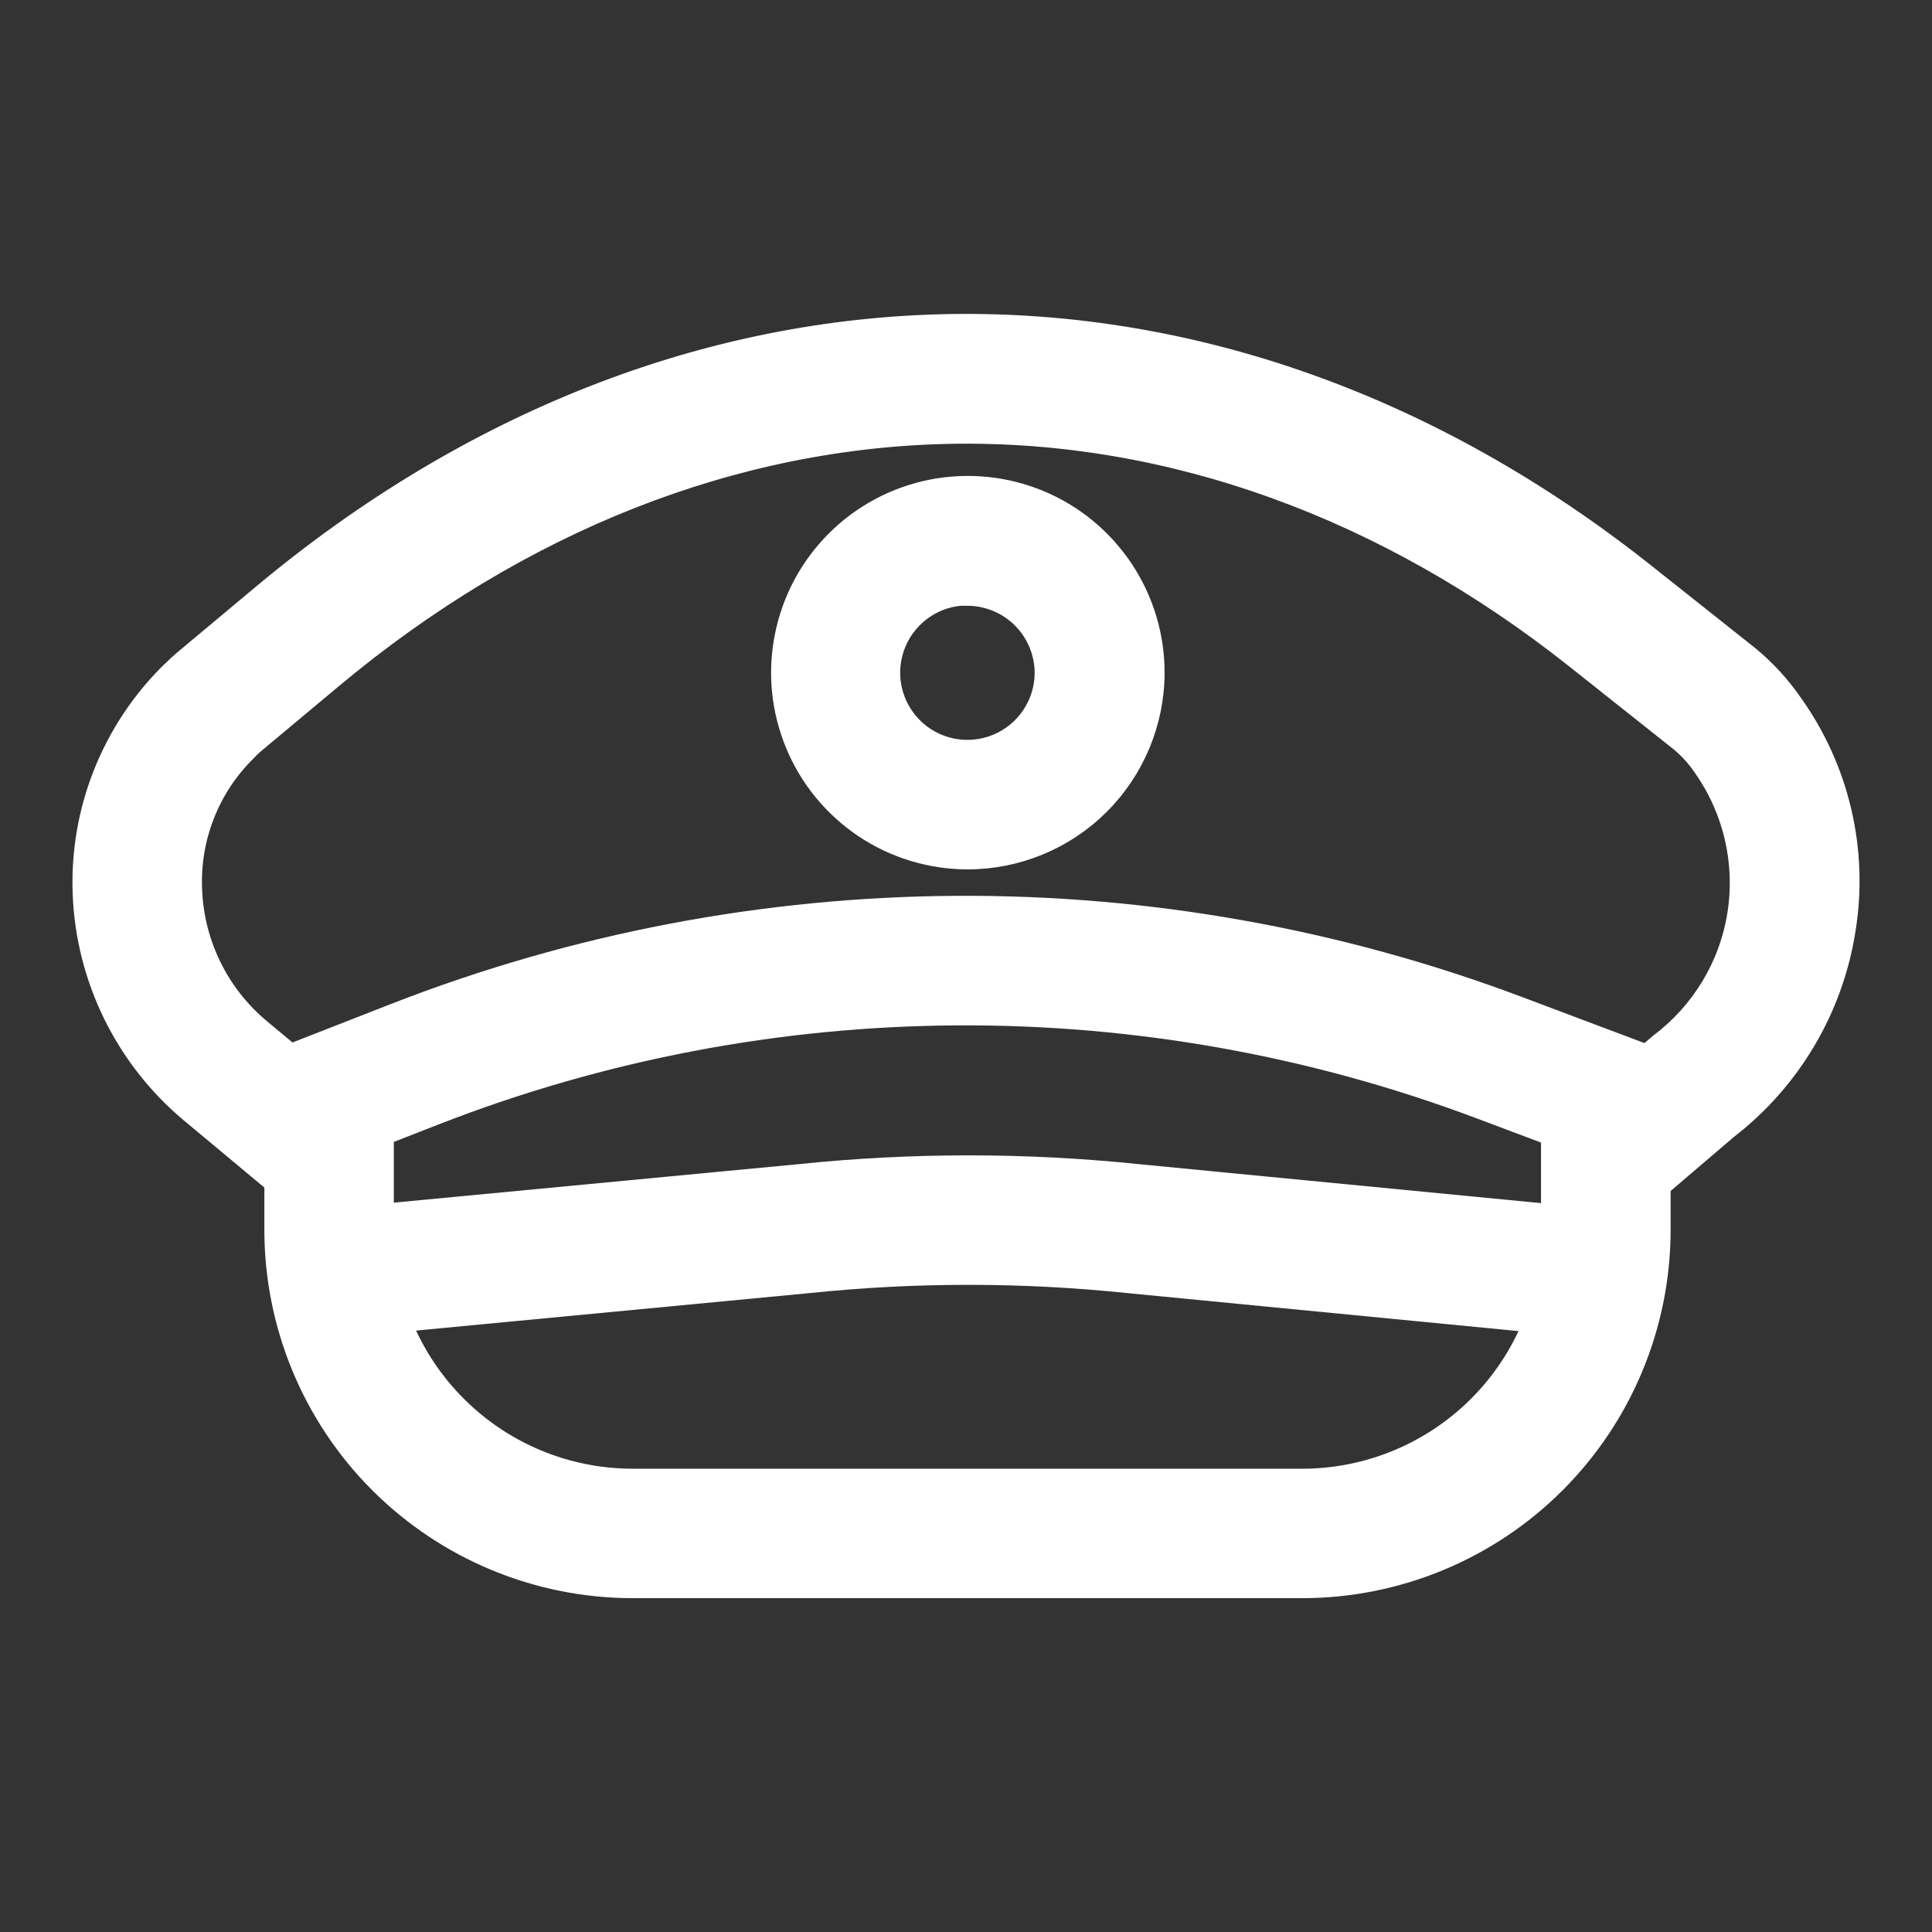 <svg width="24" height="24" viewBox="0 0 24 24" fill="none" xmlns="http://www.w3.org/2000/svg">
<rect x="0" y="0" width="24" height="24" fill="#333333" stroke="none"/>
<path d="M16.179 19.753H7.857C6.671 19.752 5.534 19.28 4.695 18.442C3.856 17.603 3.385 16.466 3.384 15.28V13.155L4.888 12.567C9.381 10.812 14.364 10.781 18.878 12.481L20.653 13.149V15.28C20.652 16.466 20.18 17.603 19.341 18.442C18.502 19.281 17.365 19.752 16.179 19.753ZM4.792 14.117V15.28C4.793 16.093 5.116 16.872 5.691 17.446C6.265 18.021 7.044 18.344 7.857 18.345H16.179C16.991 18.344 17.77 18.021 18.345 17.446C18.919 16.872 19.243 16.093 19.243 15.28V14.124L18.381 13.8C14.192 12.223 9.568 12.251 5.399 13.88L4.792 14.117Z" fill="white"/>
<path d="M20.407 14.959L19.491 13.887L20.605 12.938C21.117 12.552 21.459 11.982 21.558 11.349C21.658 10.715 21.506 10.068 21.137 9.544C21.059 9.428 20.965 9.324 20.858 9.234L19.558 8.202C17.206 6.336 14.534 5.37 11.833 5.413C9.132 5.457 6.473 6.503 4.15 8.443L3.195 9.241C3.159 9.271 3.12 9.305 3.087 9.343C2.859 9.565 2.681 9.832 2.565 10.128C2.448 10.424 2.396 10.741 2.411 11.058C2.424 11.385 2.506 11.705 2.65 11.998C2.794 12.291 2.998 12.55 3.249 12.76L4.543 13.839L3.639 14.918L2.345 13.839C1.944 13.503 1.617 13.086 1.386 12.617C1.155 12.147 1.024 11.634 1.003 11.111C0.982 10.597 1.069 10.085 1.258 9.607C1.447 9.129 1.734 8.695 2.1 8.334C2.165 8.271 2.231 8.21 2.296 8.156L3.251 7.358C5.825 5.208 8.787 4.048 11.816 4.001C14.845 3.955 17.827 5.024 20.439 7.095L21.738 8.126C21.948 8.298 22.133 8.499 22.287 8.722C22.873 9.541 23.112 10.558 22.951 11.552C22.797 12.54 22.27 13.432 21.478 14.044L20.407 14.959Z" fill="white"/>
<path d="M4.155 16.525L4.021 15.123L9.931 14.561C11.33 14.416 12.739 14.416 14.138 14.561L19.914 15.121L19.779 16.524L13.997 15.962C12.69 15.827 11.372 15.827 10.065 15.962L4.155 16.525Z" fill="white"/>
<path d="M12.018 10.7C11.555 10.699 11.102 10.561 10.717 10.303C10.332 10.044 10.032 9.678 9.856 9.249C9.679 8.82 9.633 8.349 9.725 7.895C9.816 7.44 10.04 7.023 10.368 6.696C10.697 6.368 11.115 6.146 11.57 6.056C12.025 5.967 12.496 6.014 12.924 6.192C13.352 6.37 13.717 6.671 13.974 7.057C14.231 7.443 14.368 7.897 14.367 8.36C14.365 8.982 14.116 9.577 13.676 10.016C13.236 10.454 12.64 10.7 12.018 10.7ZM12.018 7.421C11.833 7.421 11.652 7.475 11.499 7.578C11.345 7.681 11.225 7.827 11.154 7.997C11.083 8.168 11.064 8.356 11.1 8.538C11.136 8.719 11.225 8.886 11.356 9.017C11.486 9.148 11.653 9.237 11.835 9.273C12.016 9.309 12.204 9.291 12.375 9.22C12.546 9.149 12.692 9.03 12.795 8.876C12.898 8.722 12.953 8.541 12.953 8.356C12.951 8.109 12.852 7.873 12.677 7.698C12.502 7.524 12.265 7.426 12.018 7.425V7.421Z" fill="white"/>
<path d="M16.179 19.753H7.857C6.671 19.752 5.534 19.28 4.695 18.442C3.856 17.603 3.385 16.466 3.384 15.28V13.155L4.888 12.567C9.381 10.812 14.364 10.781 18.878 12.481L20.653 13.149V15.28C20.652 16.466 20.18 17.603 19.341 18.442C18.502 19.281 17.365 19.752 16.179 19.753ZM4.792 14.117V15.28C4.793 16.093 5.116 16.872 5.691 17.446C6.265 18.021 7.044 18.344 7.857 18.345H16.179C16.991 18.344 17.77 18.021 18.345 17.446C18.919 16.872 19.243 16.093 19.243 15.28V14.124L18.381 13.8C14.192 12.223 9.568 12.251 5.399 13.88L4.792 14.117Z" stroke="white" stroke-width="0.2"/>
<path d="M20.407 14.959L19.491 13.887L20.605 12.938C21.117 12.552 21.459 11.982 21.558 11.349C21.658 10.715 21.506 10.068 21.137 9.544C21.059 9.428 20.965 9.324 20.858 9.234L19.558 8.202C17.206 6.336 14.534 5.37 11.833 5.413C9.132 5.457 6.473 6.503 4.15 8.443L3.195 9.241C3.159 9.271 3.12 9.305 3.087 9.343C2.859 9.565 2.681 9.832 2.565 10.128C2.448 10.424 2.396 10.741 2.411 11.058C2.424 11.385 2.506 11.705 2.65 11.998C2.794 12.291 2.998 12.55 3.249 12.76L4.543 13.839L3.639 14.918L2.345 13.839C1.944 13.503 1.617 13.086 1.386 12.617C1.155 12.147 1.024 11.634 1.003 11.111C0.982 10.597 1.069 10.085 1.258 9.607C1.447 9.129 1.734 8.695 2.1 8.334C2.165 8.271 2.231 8.21 2.296 8.156L3.251 7.358C5.825 5.208 8.787 4.048 11.816 4.001C14.845 3.955 17.827 5.024 20.439 7.095L21.738 8.126C21.948 8.298 22.133 8.499 22.287 8.722C22.873 9.541 23.112 10.558 22.951 11.552C22.797 12.54 22.27 13.432 21.478 14.044L20.407 14.959Z" stroke="white" stroke-width="0.2"/>
<path d="M4.155 16.525L4.021 15.123L9.931 14.561C11.33 14.416 12.739 14.416 14.138 14.561L19.914 15.121L19.779 16.524L13.997 15.962C12.69 15.827 11.372 15.827 10.065 15.962L4.155 16.525Z" stroke="white" stroke-width="0.2"/>
<path d="M12.018 10.7C11.555 10.699 11.102 10.561 10.717 10.303C10.332 10.044 10.032 9.678 9.856 9.249C9.679 8.82 9.633 8.349 9.725 7.895C9.816 7.44 10.04 7.023 10.368 6.696C10.697 6.368 11.115 6.146 11.57 6.056C12.025 5.967 12.496 6.014 12.924 6.192C13.352 6.37 13.717 6.671 13.974 7.057C14.231 7.443 14.368 7.897 14.367 8.36C14.365 8.982 14.116 9.577 13.676 10.016C13.236 10.454 12.64 10.7 12.018 10.7ZM12.018 7.421C11.833 7.421 11.652 7.475 11.499 7.578C11.345 7.681 11.225 7.827 11.154 7.997C11.083 8.168 11.064 8.356 11.1 8.538C11.136 8.719 11.225 8.886 11.356 9.017C11.486 9.148 11.653 9.237 11.835 9.273C12.016 9.309 12.204 9.291 12.375 9.22C12.546 9.149 12.692 9.03 12.795 8.876C12.898 8.722 12.953 8.541 12.953 8.356C12.951 8.109 12.852 7.873 12.677 7.698C12.502 7.524 12.265 7.426 12.018 7.425V7.421Z" stroke="white" stroke-width="0.2"/>
</svg>
